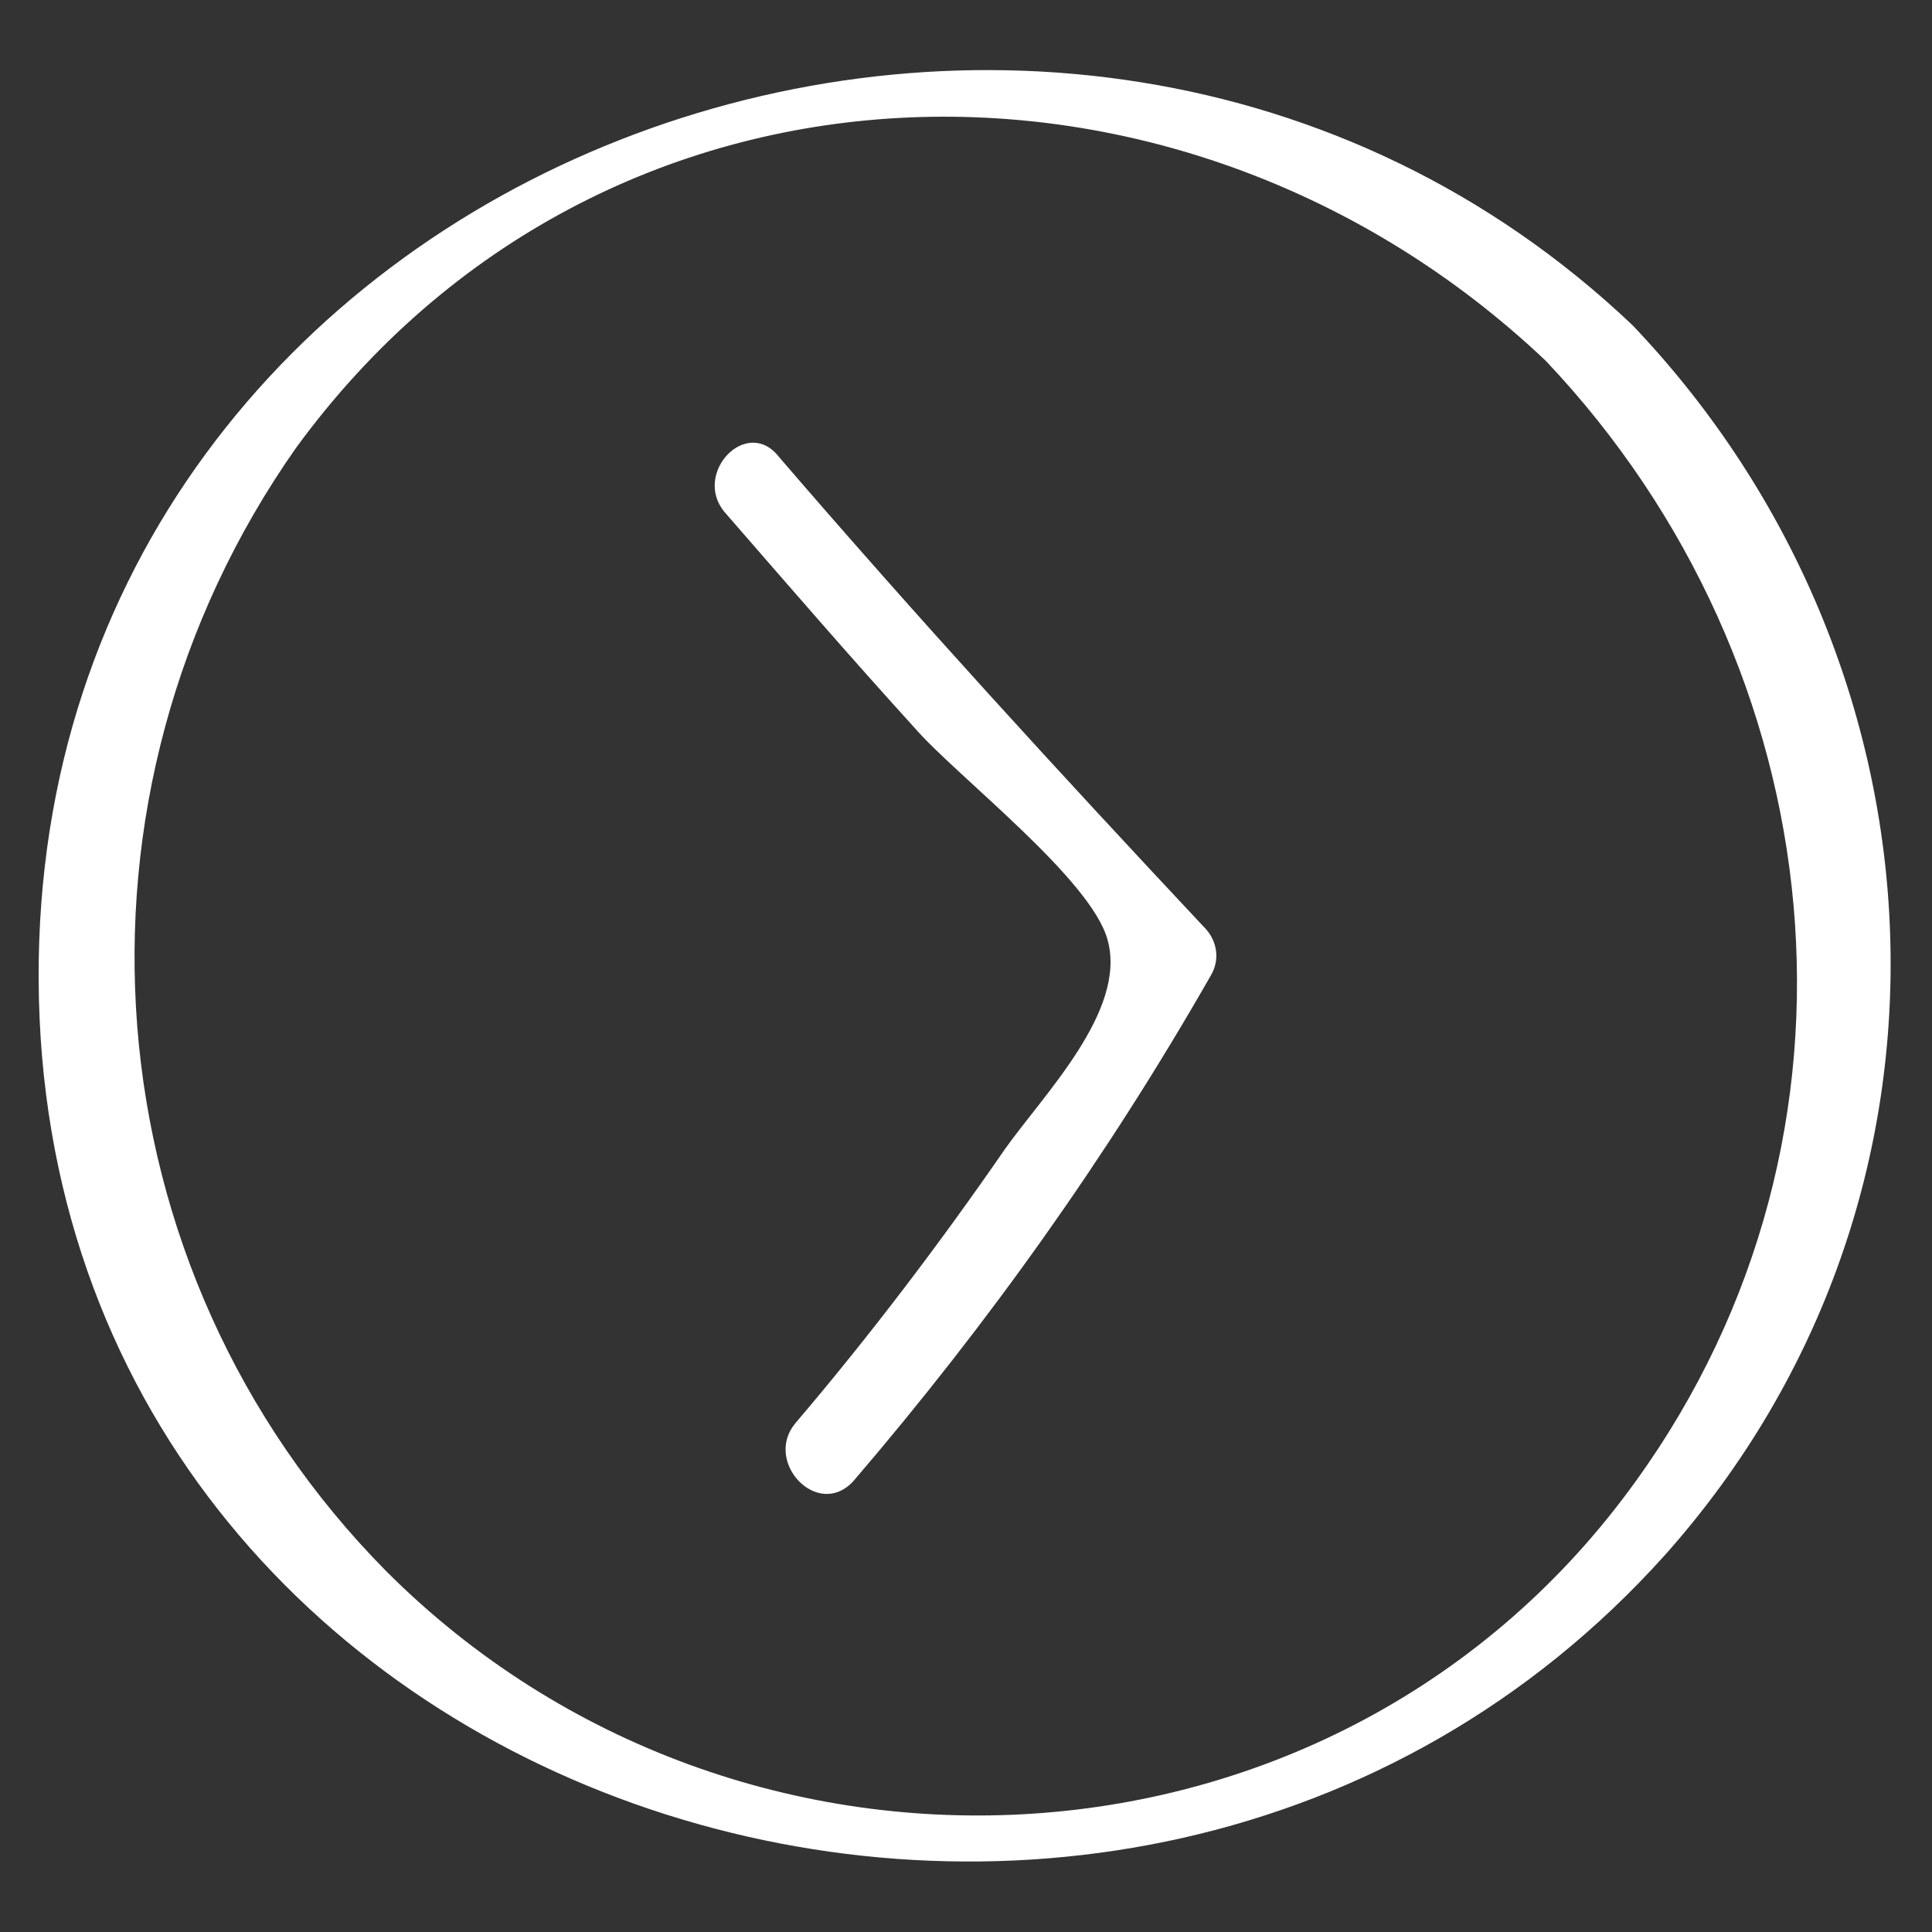 <?xml version="1.0" encoding="utf-8"?>
<!-- Generator: Adobe Illustrator 20.1.0, SVG Export Plug-In . SVG Version: 6.00 Build 0)  -->
<!DOCTYPE svg PUBLIC "-//W3C//DTD SVG 1.1//EN" "http://www.w3.org/Graphics/SVG/1.1/DTD/svg11.dtd">
<svg version="1.1" id="Layer_1" xmlns="http://www.w3.org/2000/svg" xmlns:xlink="http://www.w3.org/1999/xlink" x="0px" y="0px"
	 viewBox="0 0 60 60" style="enable-background:new 0 0 60 60;" xml:space="preserve">
<rect x="0" y="0" width="60" height="60" fill="#333333" stroke="none"/>
<style type="text/css">
	.st0{fill:none;}
	.st1{fill:#FFFFFF;}
</style>
<title>Asset 2</title>
<g id="Layer_2">
	<g id="Layer_1-2">
		<rect class="st0" width="60" height="60"/>
		<path class="st1" d="M48,11.2c9,9.5,10.6,24,2.8,34.8C41.6,58.8,23,59.8,12,48.8C2.7,39.4,1.6,24.7,9.2,13.9
			C18.7,0.9,36.7,0.5,48,11.2c0.7,0.7,3.4-0.4,2.7-1.1C32.9-6.8,1.1,4.9,1.2,30.4C1.3,56.6,34.9,67,51.7,48.3
			c9.9-11.1,9.1-27.6-1-38.2C50,9.4,47.3,10.5,48,11.2z"/>
	</g>
</g>
<g id="Layer_2_1_">
	<g id="Layer_1-2_1_">
		<rect class="st0" width="60" height="60"/>
		<path class="st1" d="M22.5,15.9c2,2.3,3.9,4.5,5.9,6.7c1.3,1.5,5.5,4.7,6,6.6c0.6,2.2-2,4.8-3.2,6.5c-2,2.9-4.2,5.8-6.5,8.5
			c-1,1.2,0.7,3,1.8,1.8c4.2-4.9,7.9-10.1,11.1-15.7c0.3-0.5,0.2-1.1-0.2-1.5c-4.5-4.8-8.9-9.6-13.2-14.6
			C23.2,12.9,21.5,14.7,22.5,15.9L22.5,15.9z"/>
	</g>
</g>
</svg>
